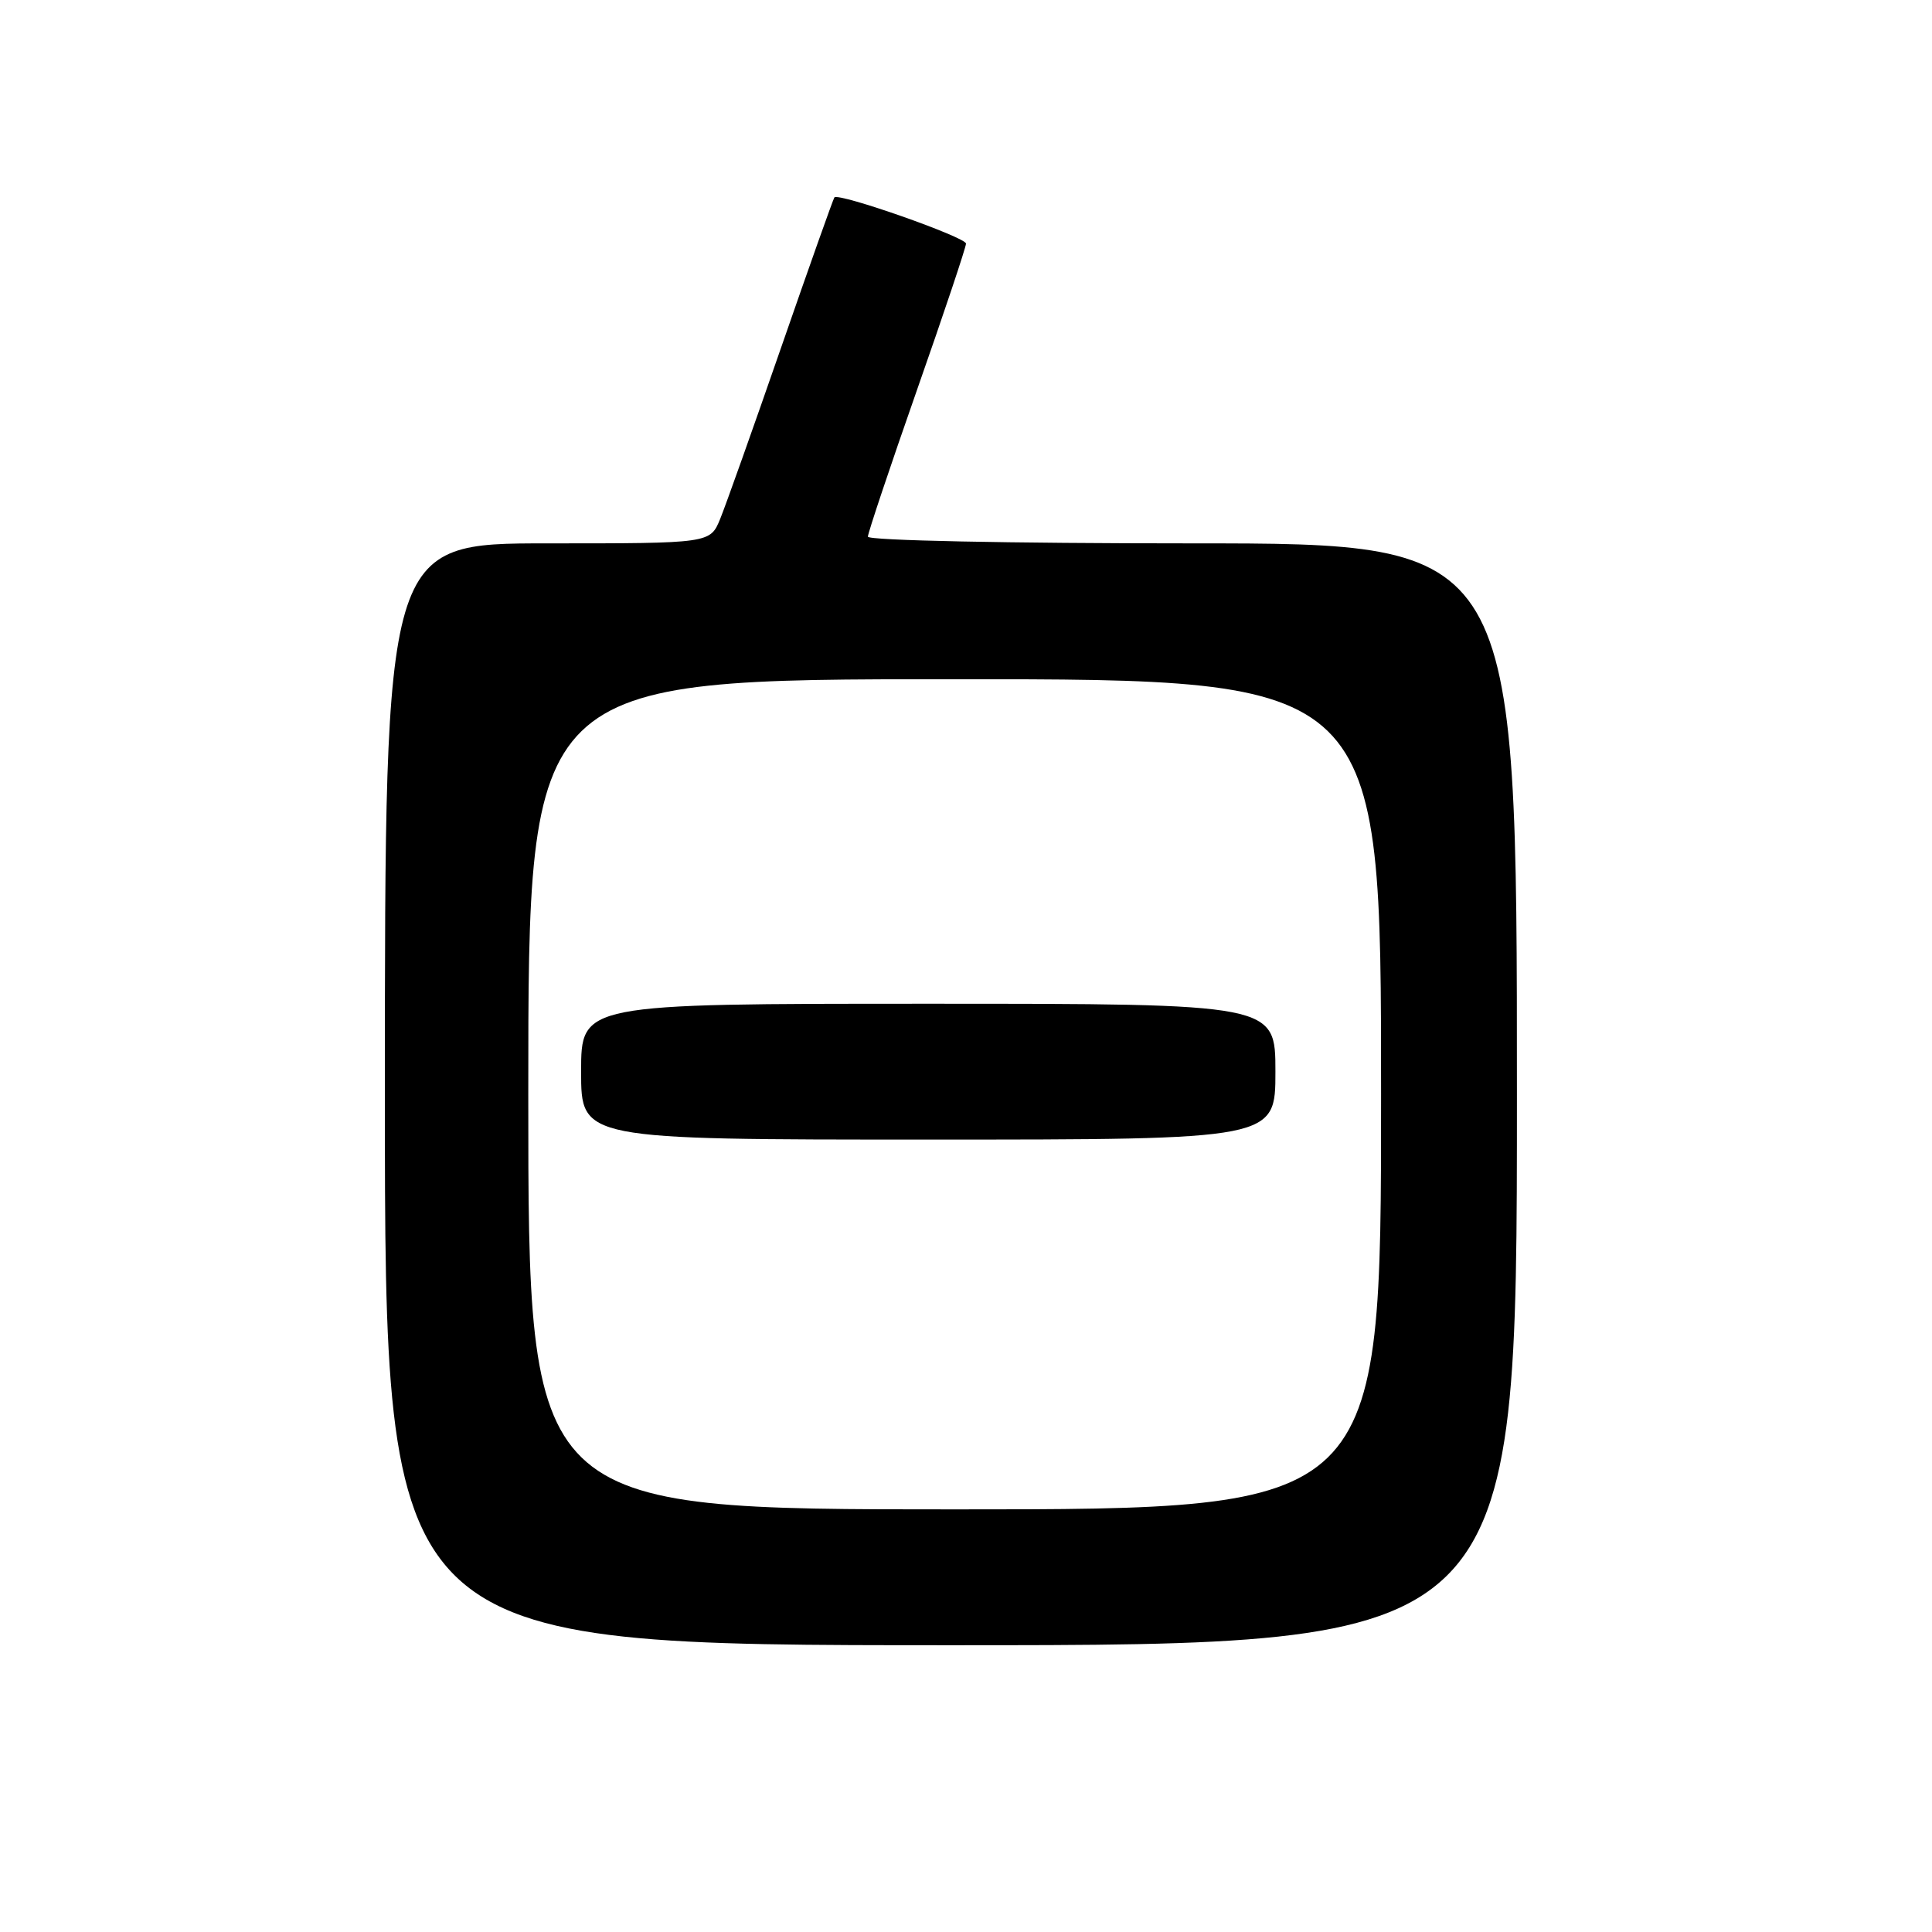 <?xml version="1.0" encoding="UTF-8" standalone="no"?>
<!DOCTYPE svg PUBLIC "-//W3C//DTD SVG 1.1//EN" "http://www.w3.org/Graphics/SVG/1.1/DTD/svg11.dtd" >
<svg xmlns="http://www.w3.org/2000/svg" xmlns:xlink="http://www.w3.org/1999/xlink" version="1.1" viewBox="0 0 256 256">
 <g >
 <path fill="currentColor"
d=" M 201.00 145.00 C 201.00 72.00 201.00 72.00 158.00 72.00 C 133.65 72.00 115.00 71.62 115.00 71.11 C 115.00 70.63 117.93 61.88 121.50 51.69 C 125.08 41.49 128.00 32.76 128.00 32.28 C 128.00 31.43 111.11 25.50 110.56 26.16 C 110.41 26.35 107.24 35.27 103.52 46.00 C 99.80 56.73 96.16 66.96 95.43 68.75 C 94.10 72.00 94.10 72.00 72.55 72.00 C 51.00 72.00 51.00 72.00 51.00 145.00 C 51.00 218.00 51.00 218.00 126.00 218.00 C 201.00 218.00 201.00 218.00 201.00 145.00 Z  M 70.00 145.00 C 70.00 90.00 70.00 90.00 126.50 90.00 C 183.00 90.00 183.00 90.00 183.00 145.00 C 183.00 200.00 183.00 200.00 126.50 200.00 C 70.00 200.00 70.00 200.00 70.00 145.00 Z  M 169.00 142.00 C 169.00 133.00 169.00 133.00 123.00 133.00 C 77.00 133.00 77.00 133.00 77.00 142.00 C 77.00 151.00 77.00 151.00 123.00 151.00 C 169.00 151.00 169.00 151.00 169.00 142.00 Z "/>
</g>
</svg>